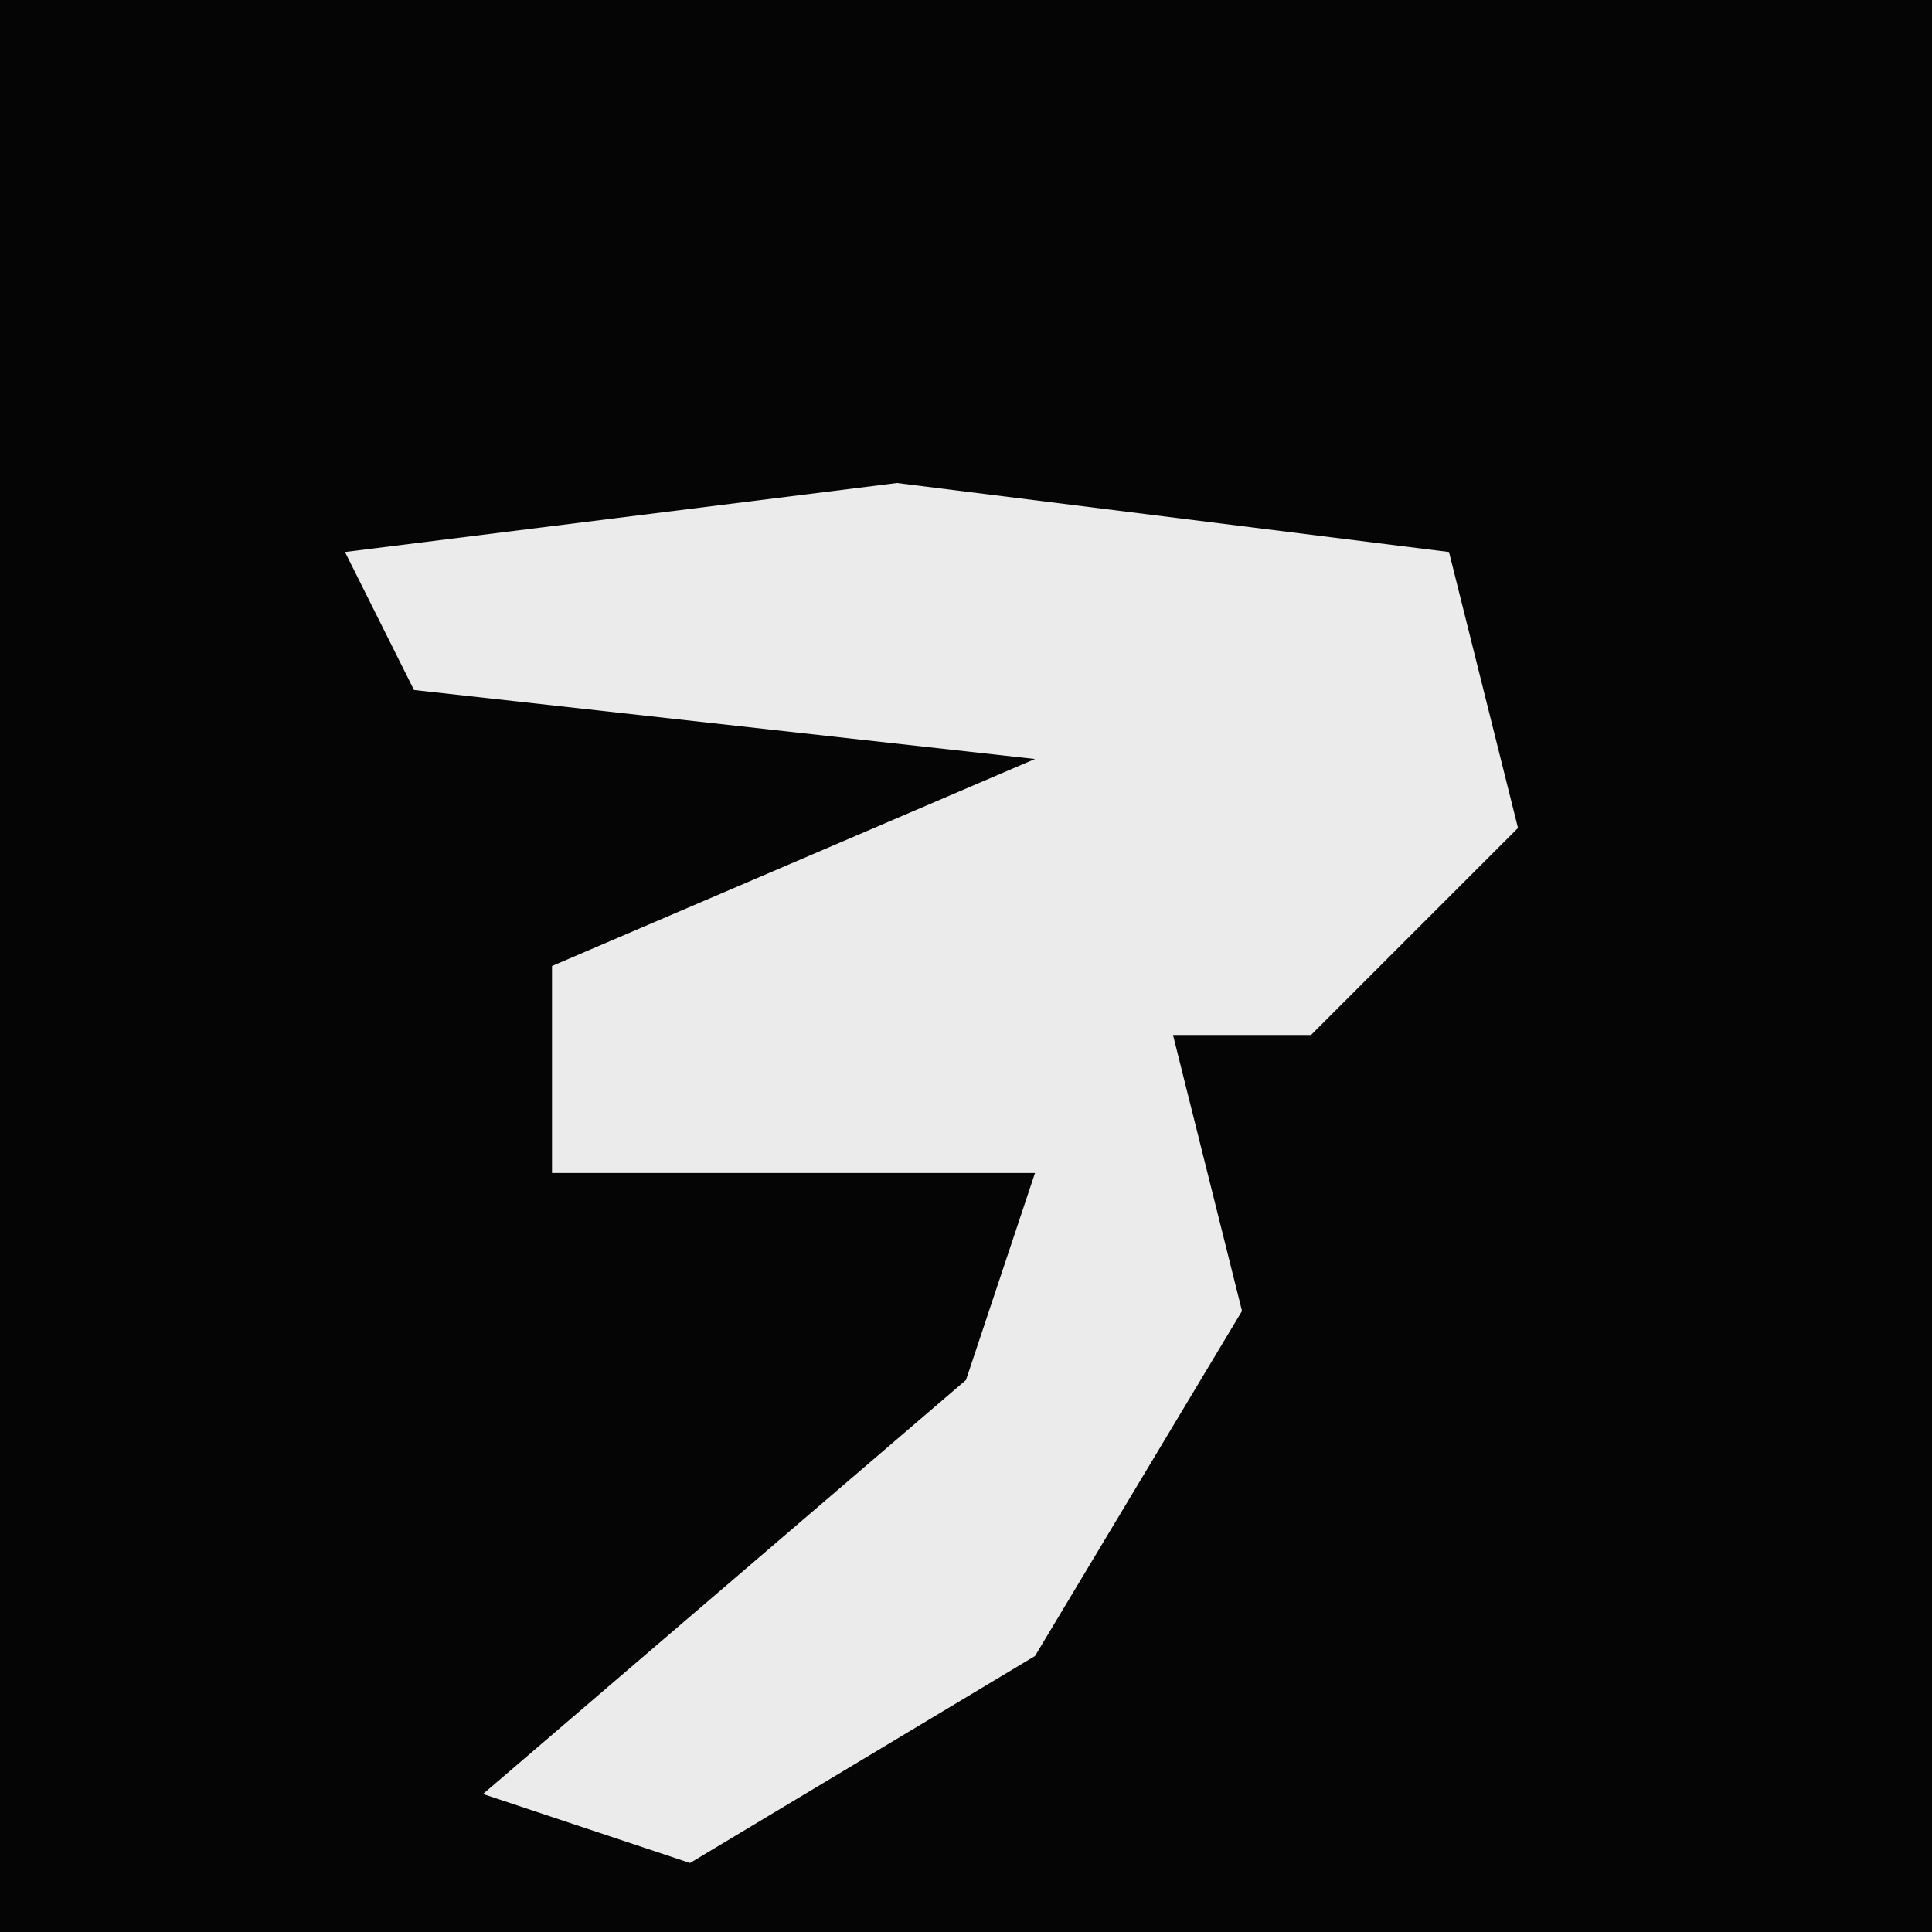 <?xml version="1.0" encoding="UTF-8"?>
<svg version="1.1" xmlns="http://www.w3.org/2000/svg" width="28" height="28">
<path d="M0,0 L28,0 L28,28 L0,28 Z " fill="#050505" transform="translate(0,0)"/>
<path d="M0,0 L8,1 L9,5 L6,8 L4,8 L5,12 L2,17 L-3,20 L-6,19 L1,13 L2,10 L-5,10 L-5,7 L2,4 L-7,3 L-8,1 Z " fill="#EBEBEB" transform="translate(13,7)"/>
</svg>
